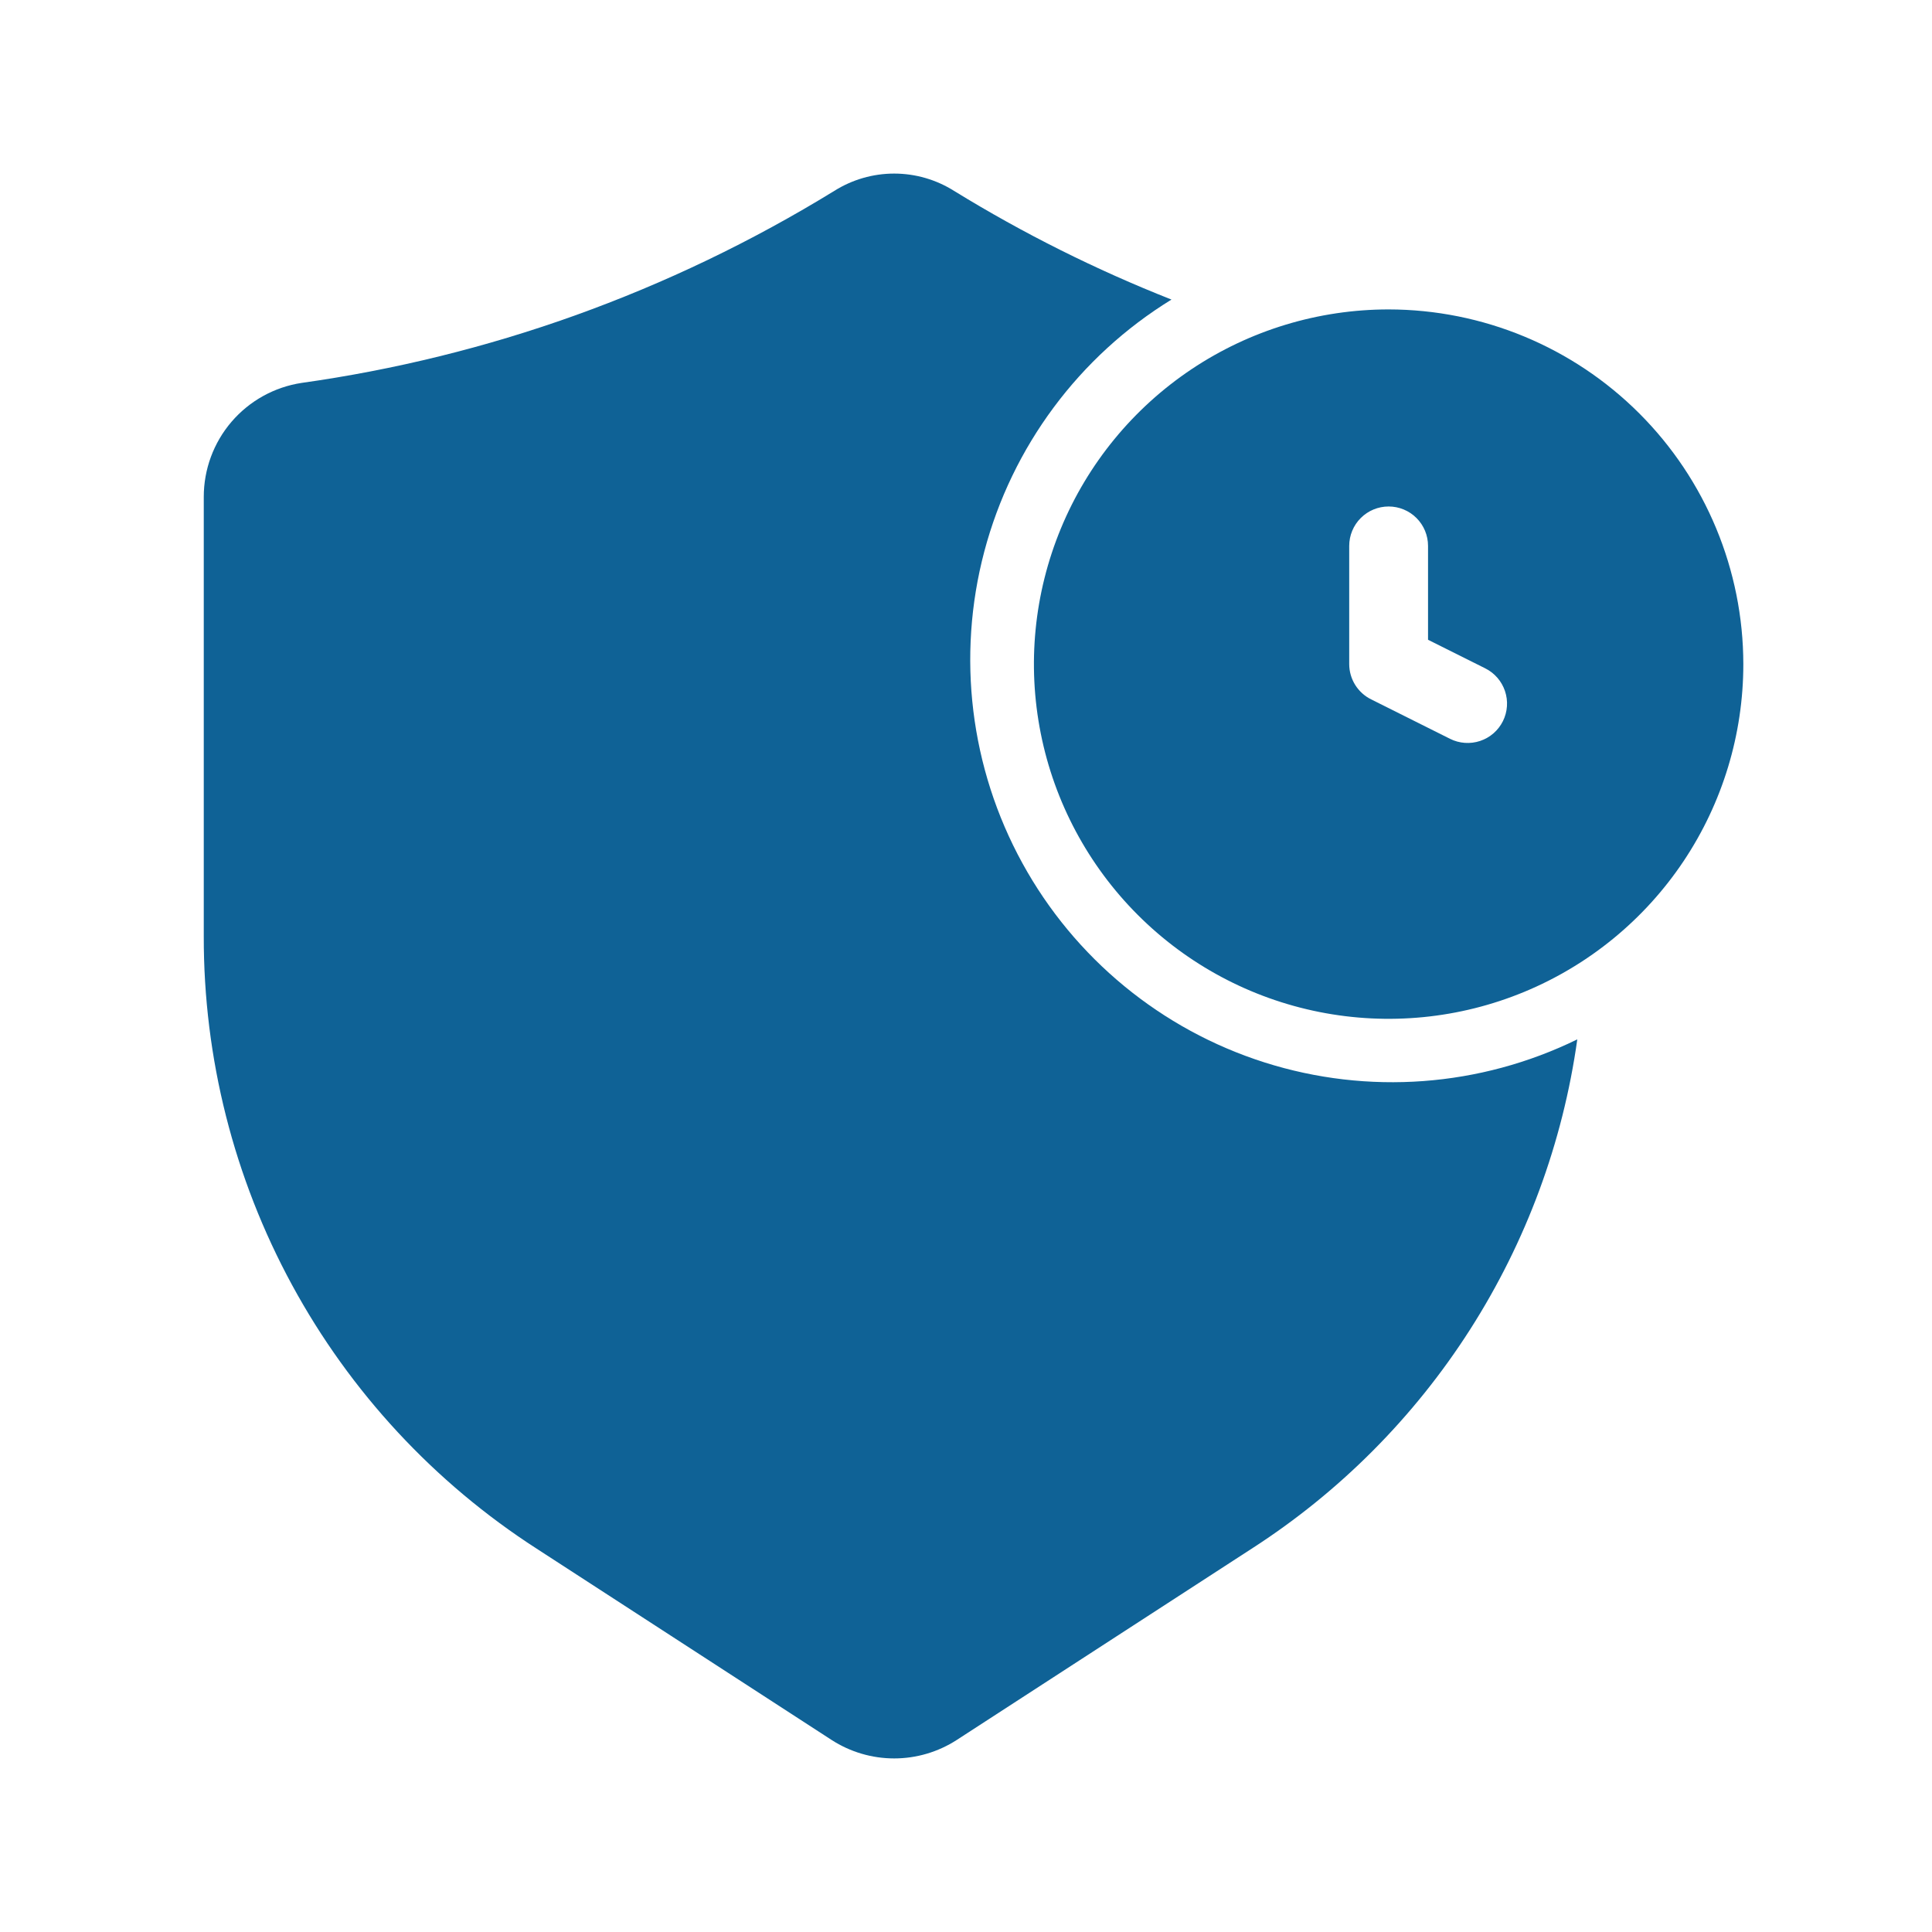 <svg width="128" height="128" viewBox="0 0 128 128" fill="none" xmlns="http://www.w3.org/2000/svg">
<path d="M104.5 68.861C103.54 75.709 101.115 82.269 97.392 88.092C93.669 93.916 88.734 98.866 82.925 102.605L63.384 115.279C62.149 116.076 60.711 116.5 59.242 116.5C57.772 116.5 56.334 116.076 55.099 115.279L35.558 102.605C28.777 98.234 23.203 92.226 19.349 85.133C15.495 78.04 13.483 70.09 13.5 62.015V32.928C13.498 31.099 14.15 29.331 15.339 27.944C16.529 26.557 18.175 25.644 19.98 25.369C26.138 24.503 32.192 23.011 38.048 20.916C44.061 18.762 49.834 15.99 55.277 12.645C56.465 11.897 57.839 11.5 59.242 11.5C60.644 11.5 62.019 11.897 63.206 12.645C67.789 15.464 72.61 17.874 77.614 19.847C71.493 23.608 67.053 29.584 65.213 36.536C63.374 43.487 64.276 50.881 67.734 57.184C71.191 63.488 76.938 68.216 83.784 70.39C90.629 72.564 98.047 72.017 104.5 68.861Z" fill="#0F6296"/>
<path d="M92 20.5C87.352 20.5 82.809 21.878 78.944 24.46C75.08 27.043 72.067 30.713 70.289 35.007C68.51 39.301 68.045 44.026 68.952 48.585C69.858 53.143 72.097 57.331 75.383 60.617C78.669 63.904 82.857 66.142 87.415 67.048C91.974 67.955 96.699 67.49 100.993 65.711C105.287 63.932 108.957 60.92 111.54 57.056C114.122 53.191 115.5 48.648 115.5 44C115.493 37.77 113.015 31.796 108.609 27.391C104.204 22.985 98.231 20.507 92 20.5ZM99.572 47.778C99.419 48.085 99.207 48.359 98.948 48.584C98.689 48.809 98.388 48.981 98.063 49.089C97.737 49.198 97.394 49.241 97.051 49.217C96.709 49.193 96.375 49.102 96.068 48.948L90.846 46.337C90.409 46.122 90.042 45.789 89.784 45.376C89.527 44.963 89.39 44.487 89.389 44V36.167C89.389 35.474 89.664 34.81 90.154 34.32C90.643 33.831 91.308 33.556 92 33.556C92.692 33.556 93.357 33.831 93.846 34.32C94.336 34.81 94.611 35.474 94.611 36.167V42.386L98.389 44.274C98.698 44.426 98.973 44.638 99.199 44.896C99.425 45.154 99.598 45.455 99.708 45.781C99.818 46.106 99.863 46.45 99.839 46.793C99.816 47.136 99.725 47.471 99.572 47.778Z" fill="#0F6296"/>
</svg>
